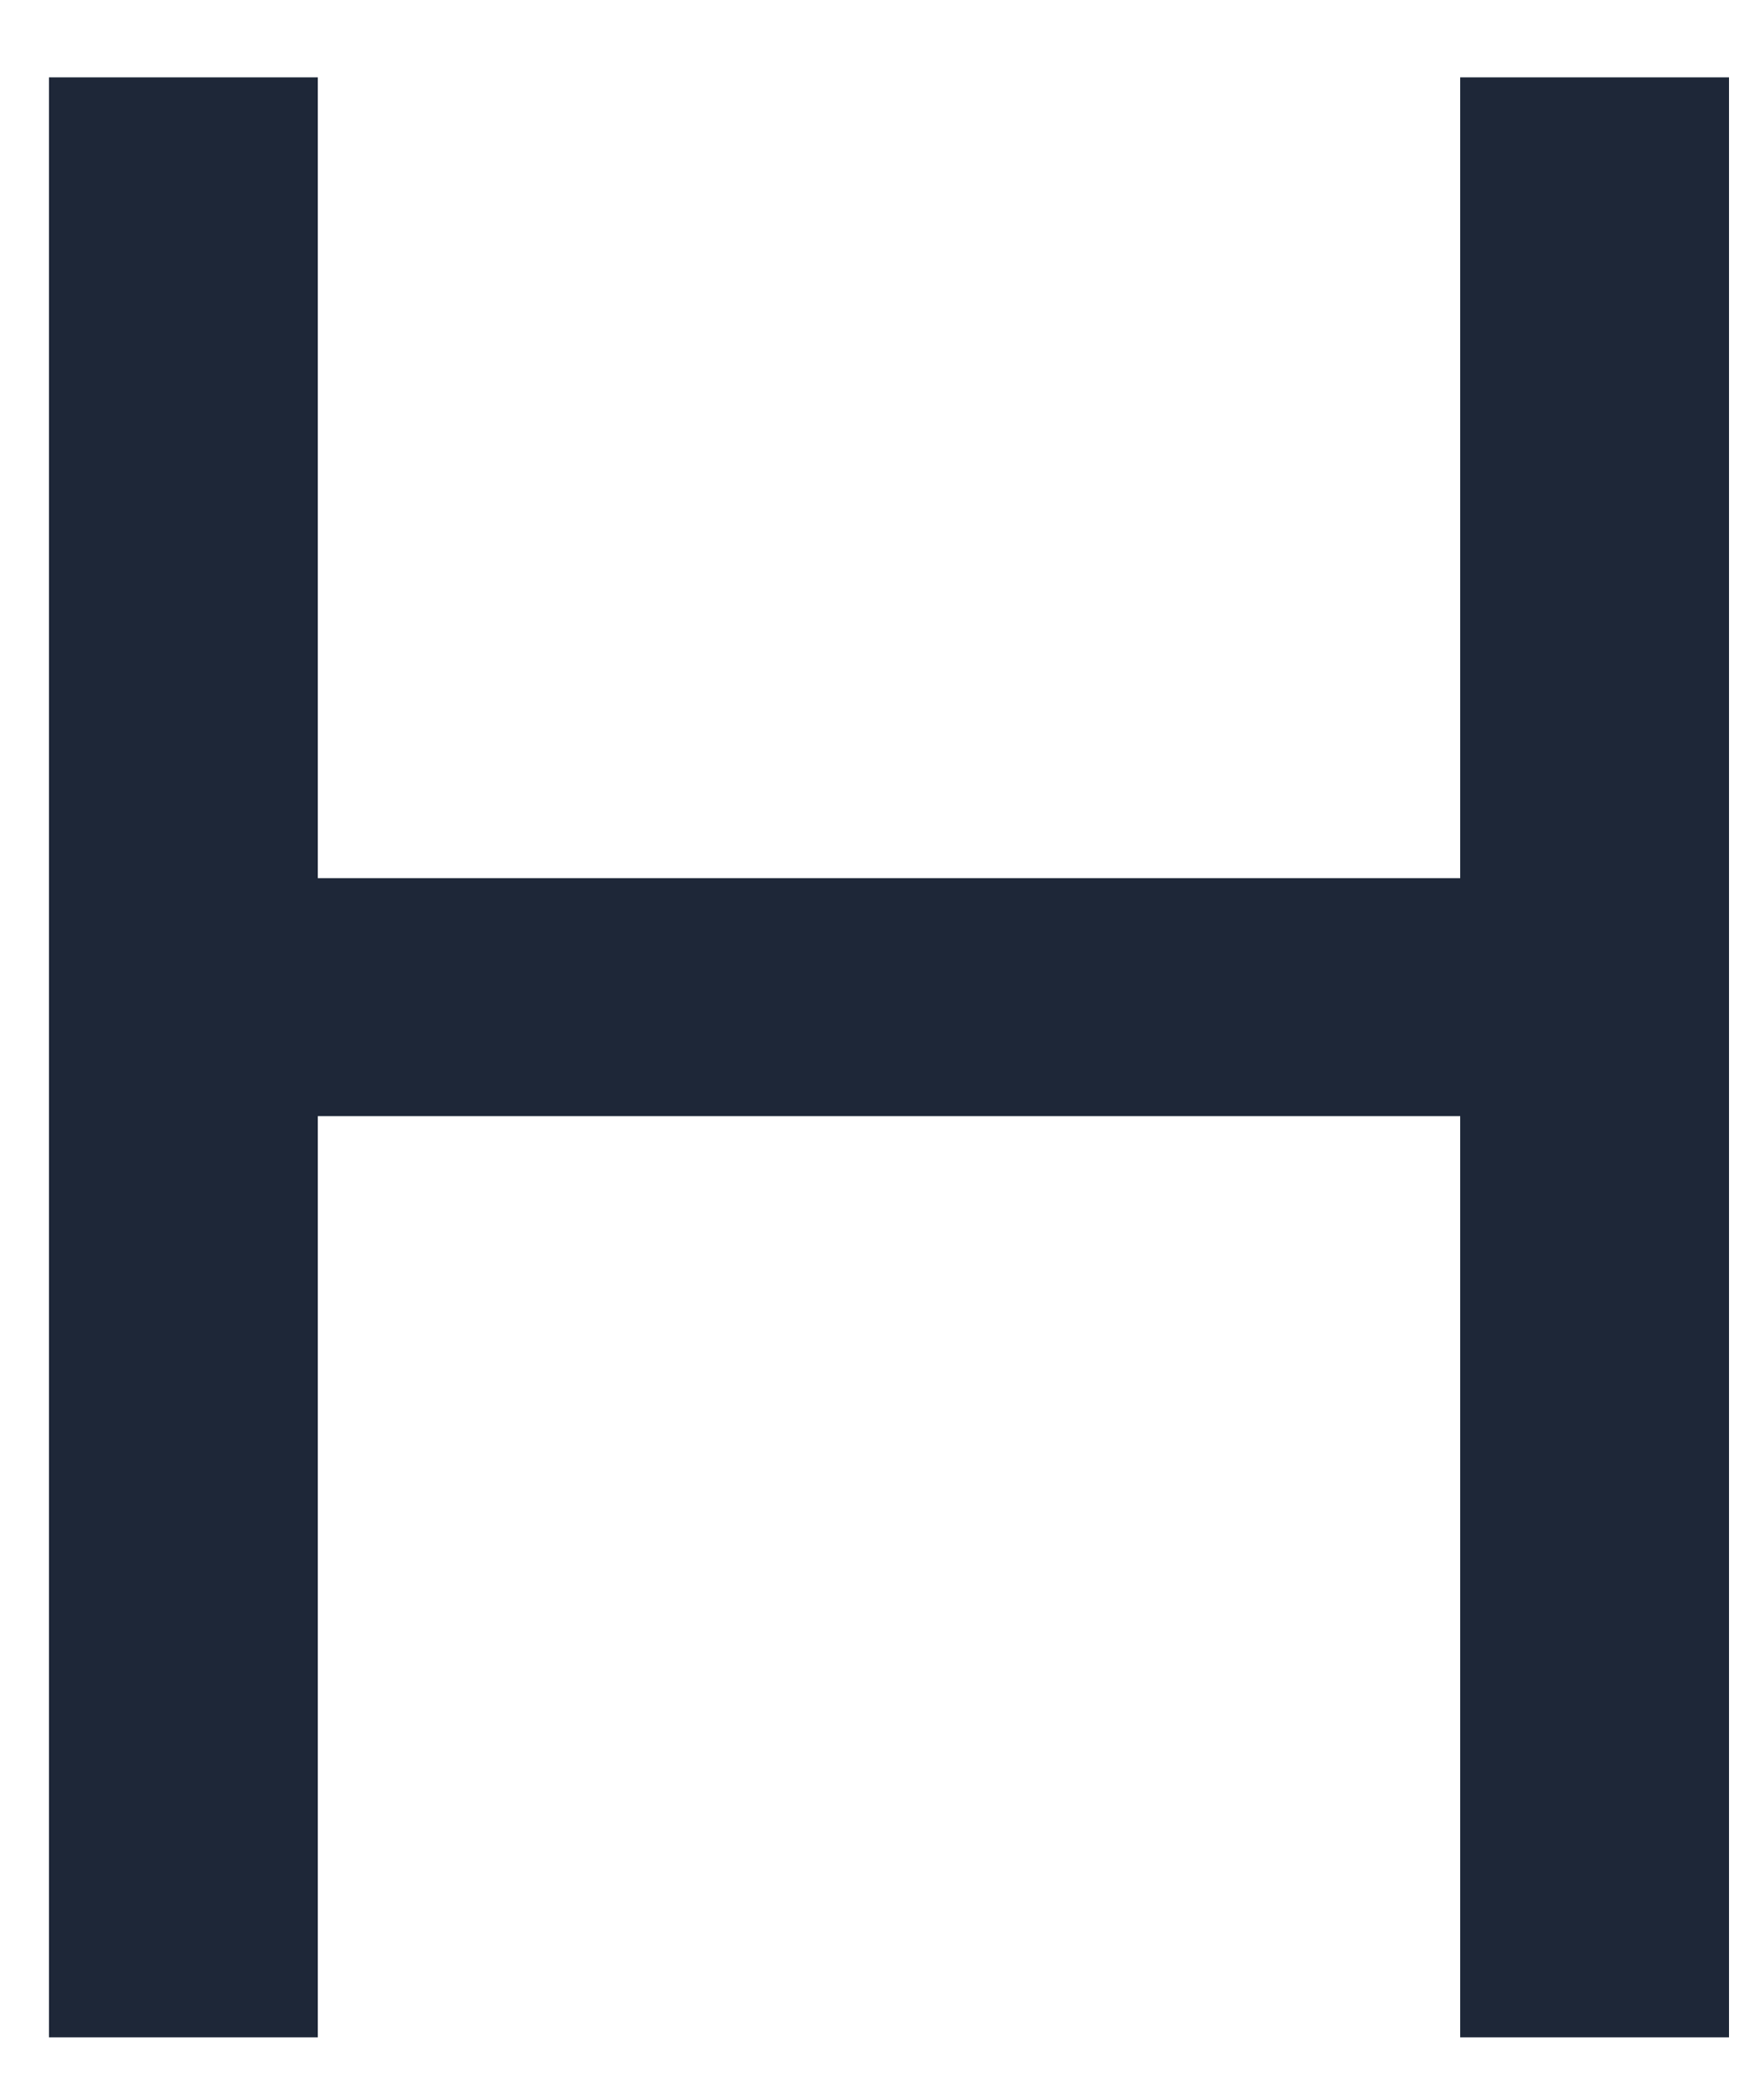 <svg width="10" height="12" viewBox="0 0 10 12" fill="none" xmlns="http://www.w3.org/2000/svg">
<path d="M9.88 0.442H8.344V5.018H1.816V0.442H0.28V11.642H1.816V6.378H8.344V11.642H9.88V0.442Z" fill="#1E2738"/>
</svg>
